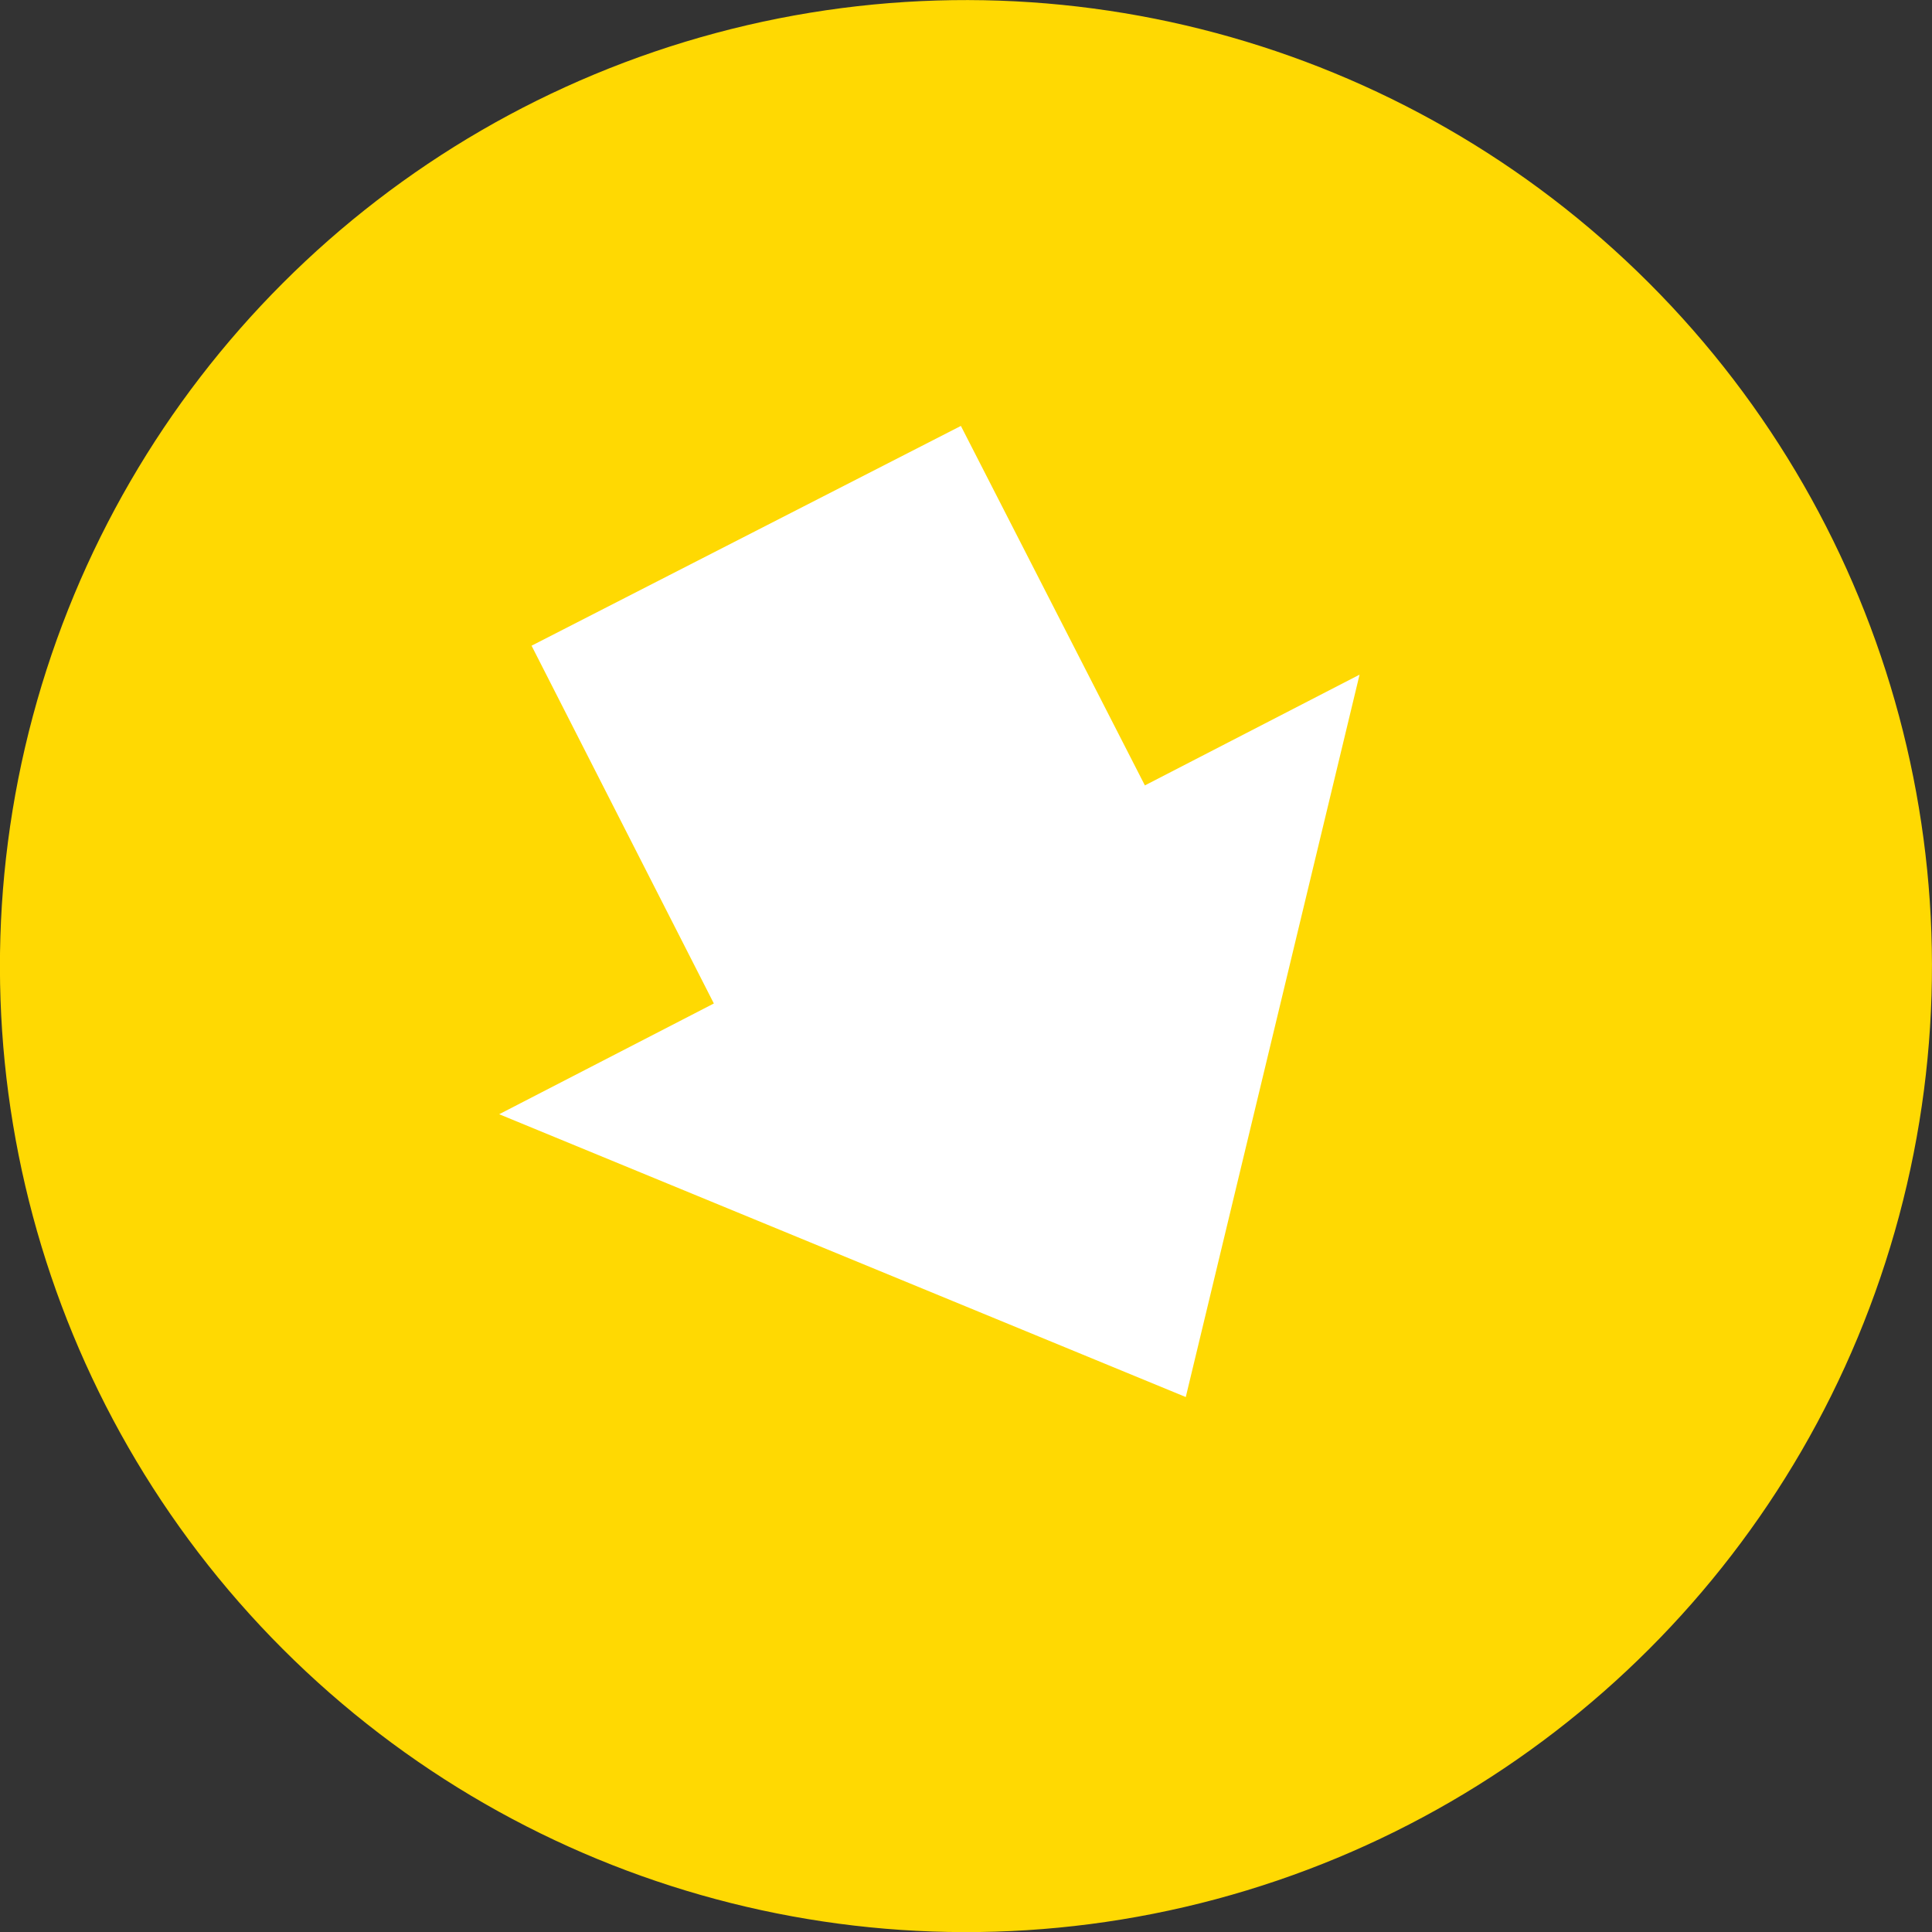 <svg version="1.1" id="Layer_1" xmlns="http://www.w3.org/2000/svg" x="0" y="0" viewBox="0 0 113.4 113.4" xml:space="preserve"><rect x="0" y="0" width="113.4" height="113.4" fill="#333333" stroke="none"/><style></style><circle transform="rotate(-45.001 56.705 56.706)" cx="56.7" cy="56.7" fill="#ffd902" r="56.7"/><path fill="#fff" d="M67.2 46.1L56.4 25 31.2 37.9l10.7 21-12.6 6.5L69.6 82l10.2-42.4z"/></svg>